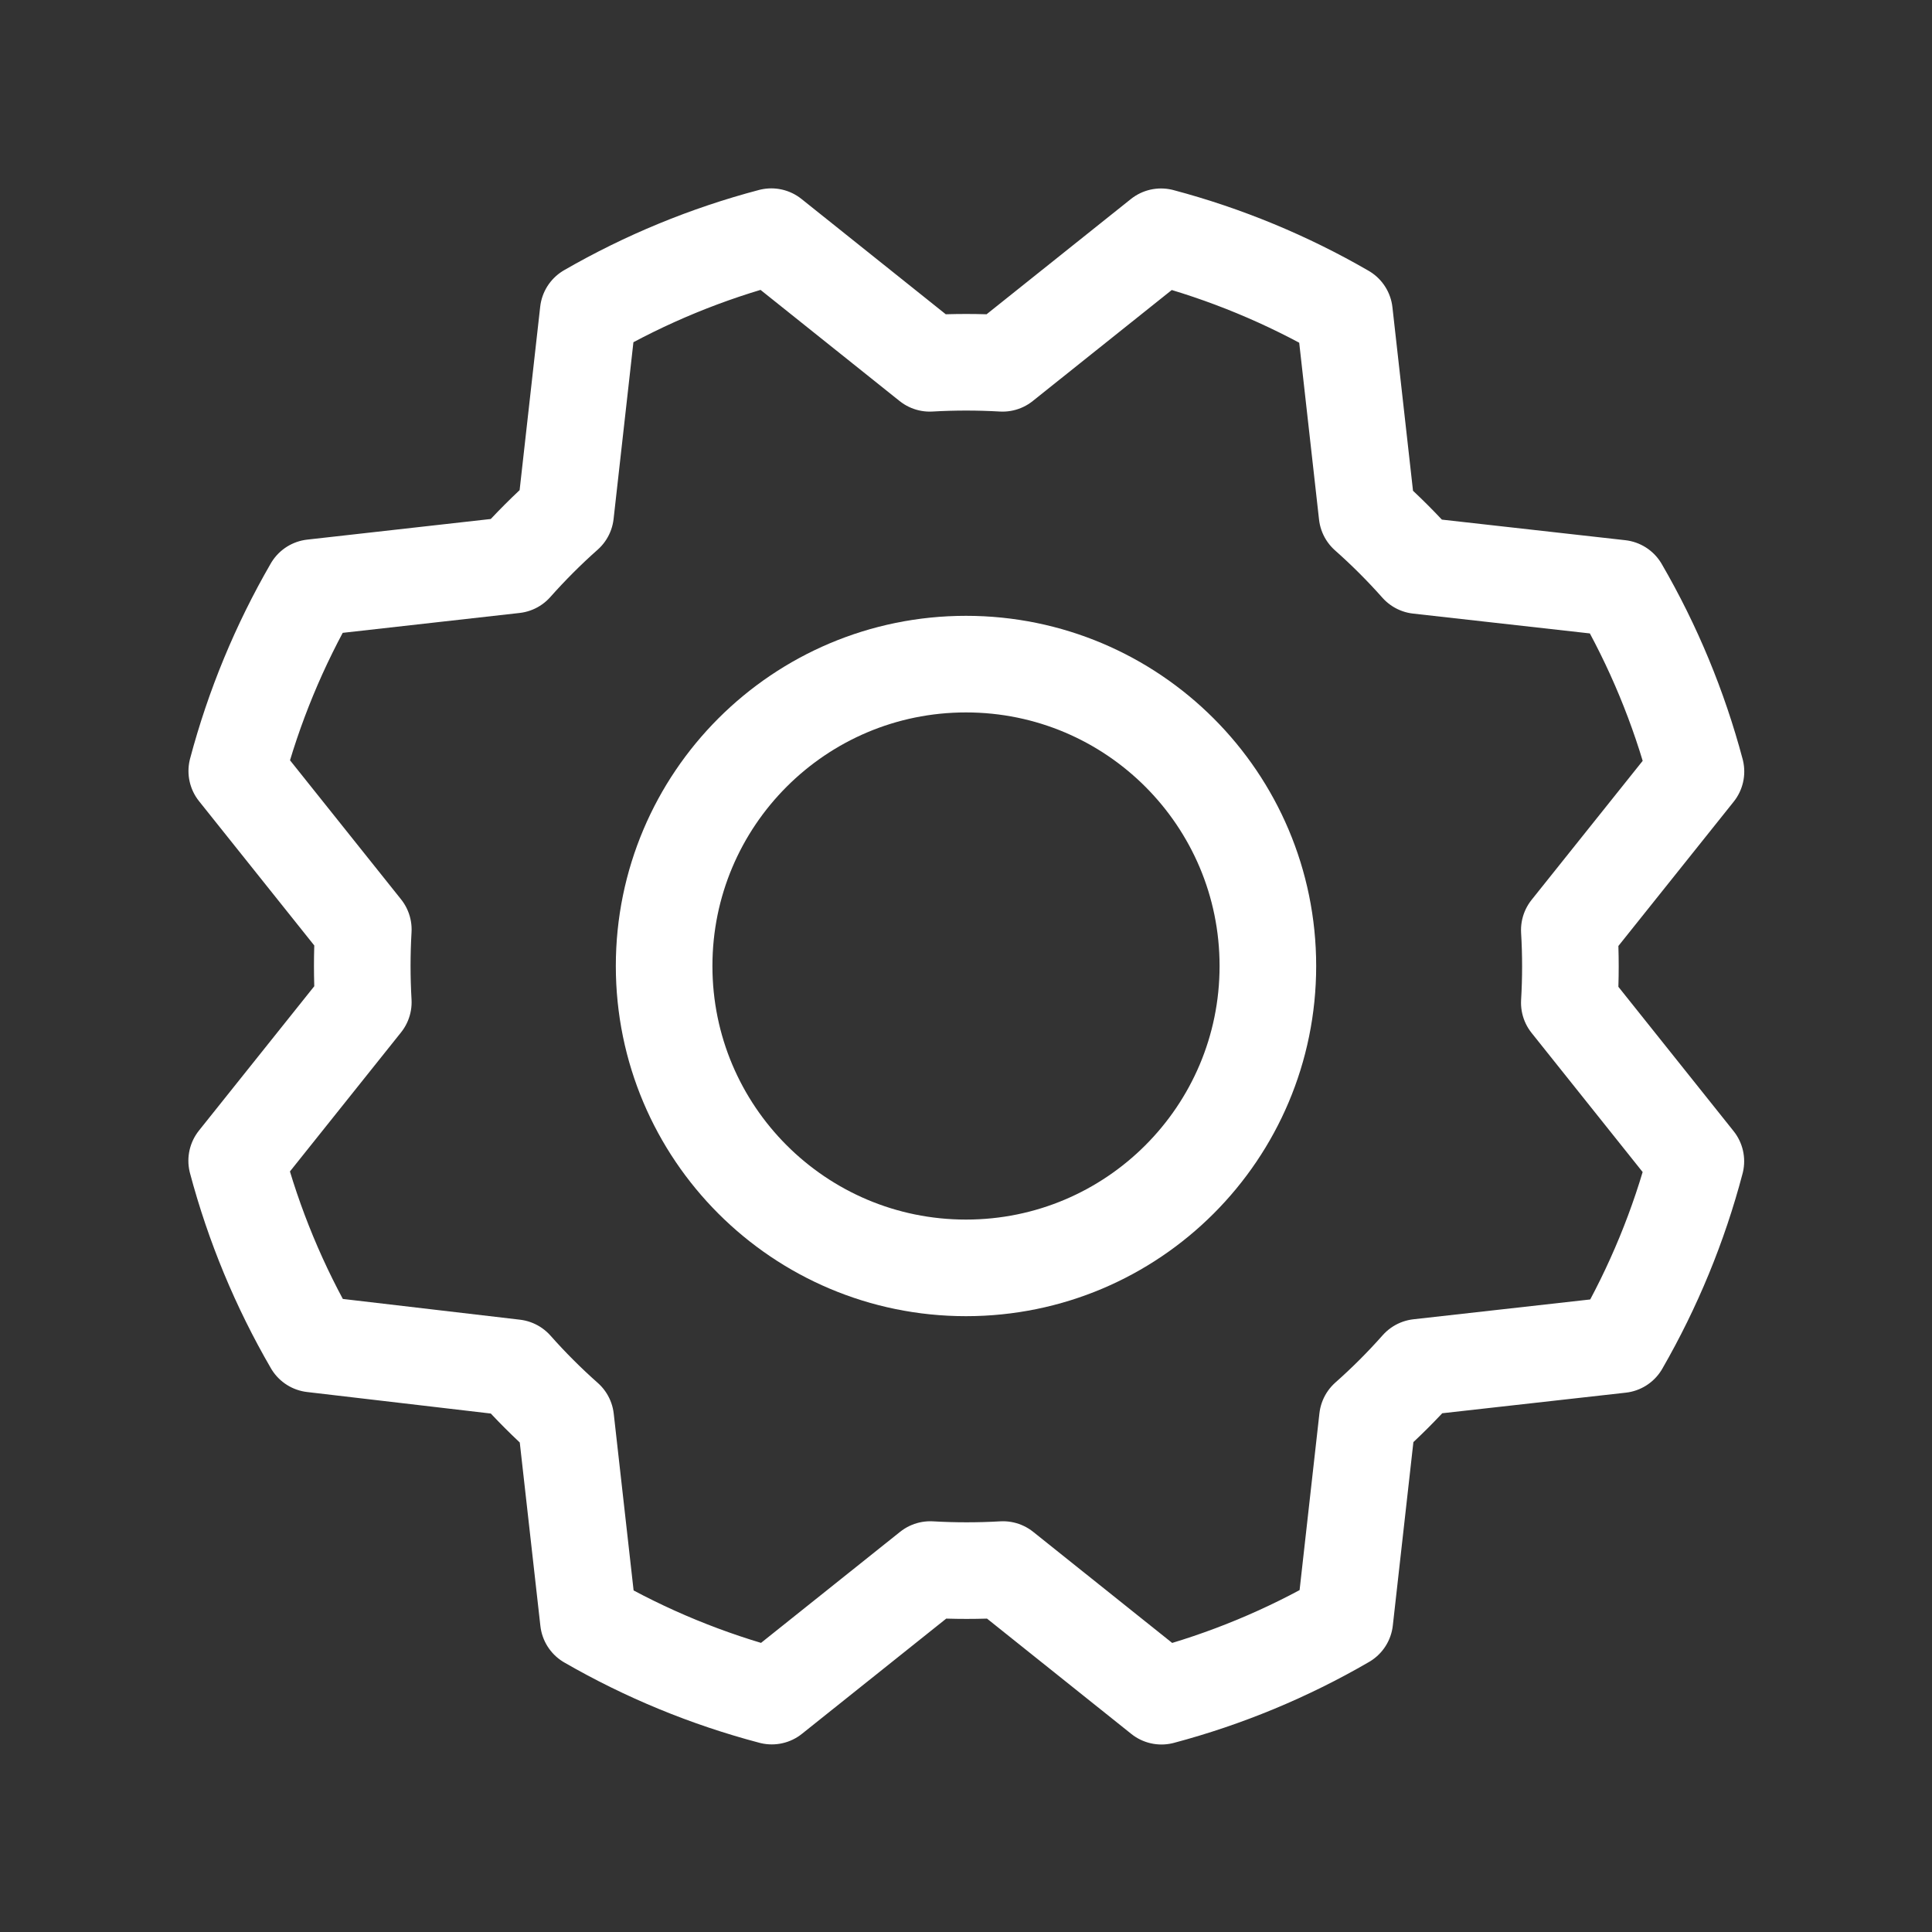 <svg viewBox="0 0 40 40" xmlns="http://www.w3.org/2000/svg" xmlns:xlink="http://www.w3.org/1999/xlink" width="40" height="40" fill="none">
	<rect x="0" y="0" width="40" height="40" fill="#333333" stroke="none"/>
	<rect id="Icon" width="40" height="40" x="0" y="0" fill="rgb(255,255,255)" fill-opacity="0" />
	<path id="Vector" />
	<path id="Vector" d="M20 26.25C16.548 26.25 13.75 23.452 13.75 20C13.75 16.548 16.548 13.75 20 13.75C23.452 13.75 26.25 16.548 26.25 20C26.25 23.452 23.452 26.25 20 26.25Z" stroke="rgb(255,255,255)" stroke-linecap="round" stroke-linejoin="round" stroke-width="2" />
	<path id="Vector" d="M4.9 24.032L7.522 20.75C7.493 20.249 7.493 19.746 7.522 19.244L4.902 15.963C5.255 14.633 5.783 13.357 6.472 12.166L10.646 11.697C10.979 11.322 11.334 10.966 11.71 10.633L12.178 6.461C13.367 5.775 14.642 5.25 15.969 4.9L19.25 7.522C19.752 7.493 20.255 7.493 20.757 7.522L24.038 4.902C25.367 5.255 26.644 5.783 27.835 6.472L28.303 10.646C28.679 10.979 29.034 11.334 29.368 11.71L33.539 12.178C34.23 13.368 34.759 14.645 35.113 15.974L32.491 19.255C32.521 19.757 32.521 20.26 32.491 20.761L35.111 24.043C34.761 25.372 34.235 26.648 33.549 27.84L29.375 28.308C29.042 28.684 28.687 29.039 28.311 29.372L27.843 33.544C26.653 34.235 25.377 34.764 24.047 35.118L20.766 32.496C20.264 32.525 19.761 32.525 19.26 32.496L15.979 35.116C14.649 34.765 13.373 34.24 12.182 33.553L11.713 29.38C11.337 29.047 10.982 28.692 10.649 28.316L6.474 27.827C5.783 26.637 5.254 25.361 4.9 24.032Z" fill-rule="nonzero" stroke="rgb(255,255,255)" stroke-linecap="round" stroke-linejoin="round" stroke-width="2" />
</svg>
